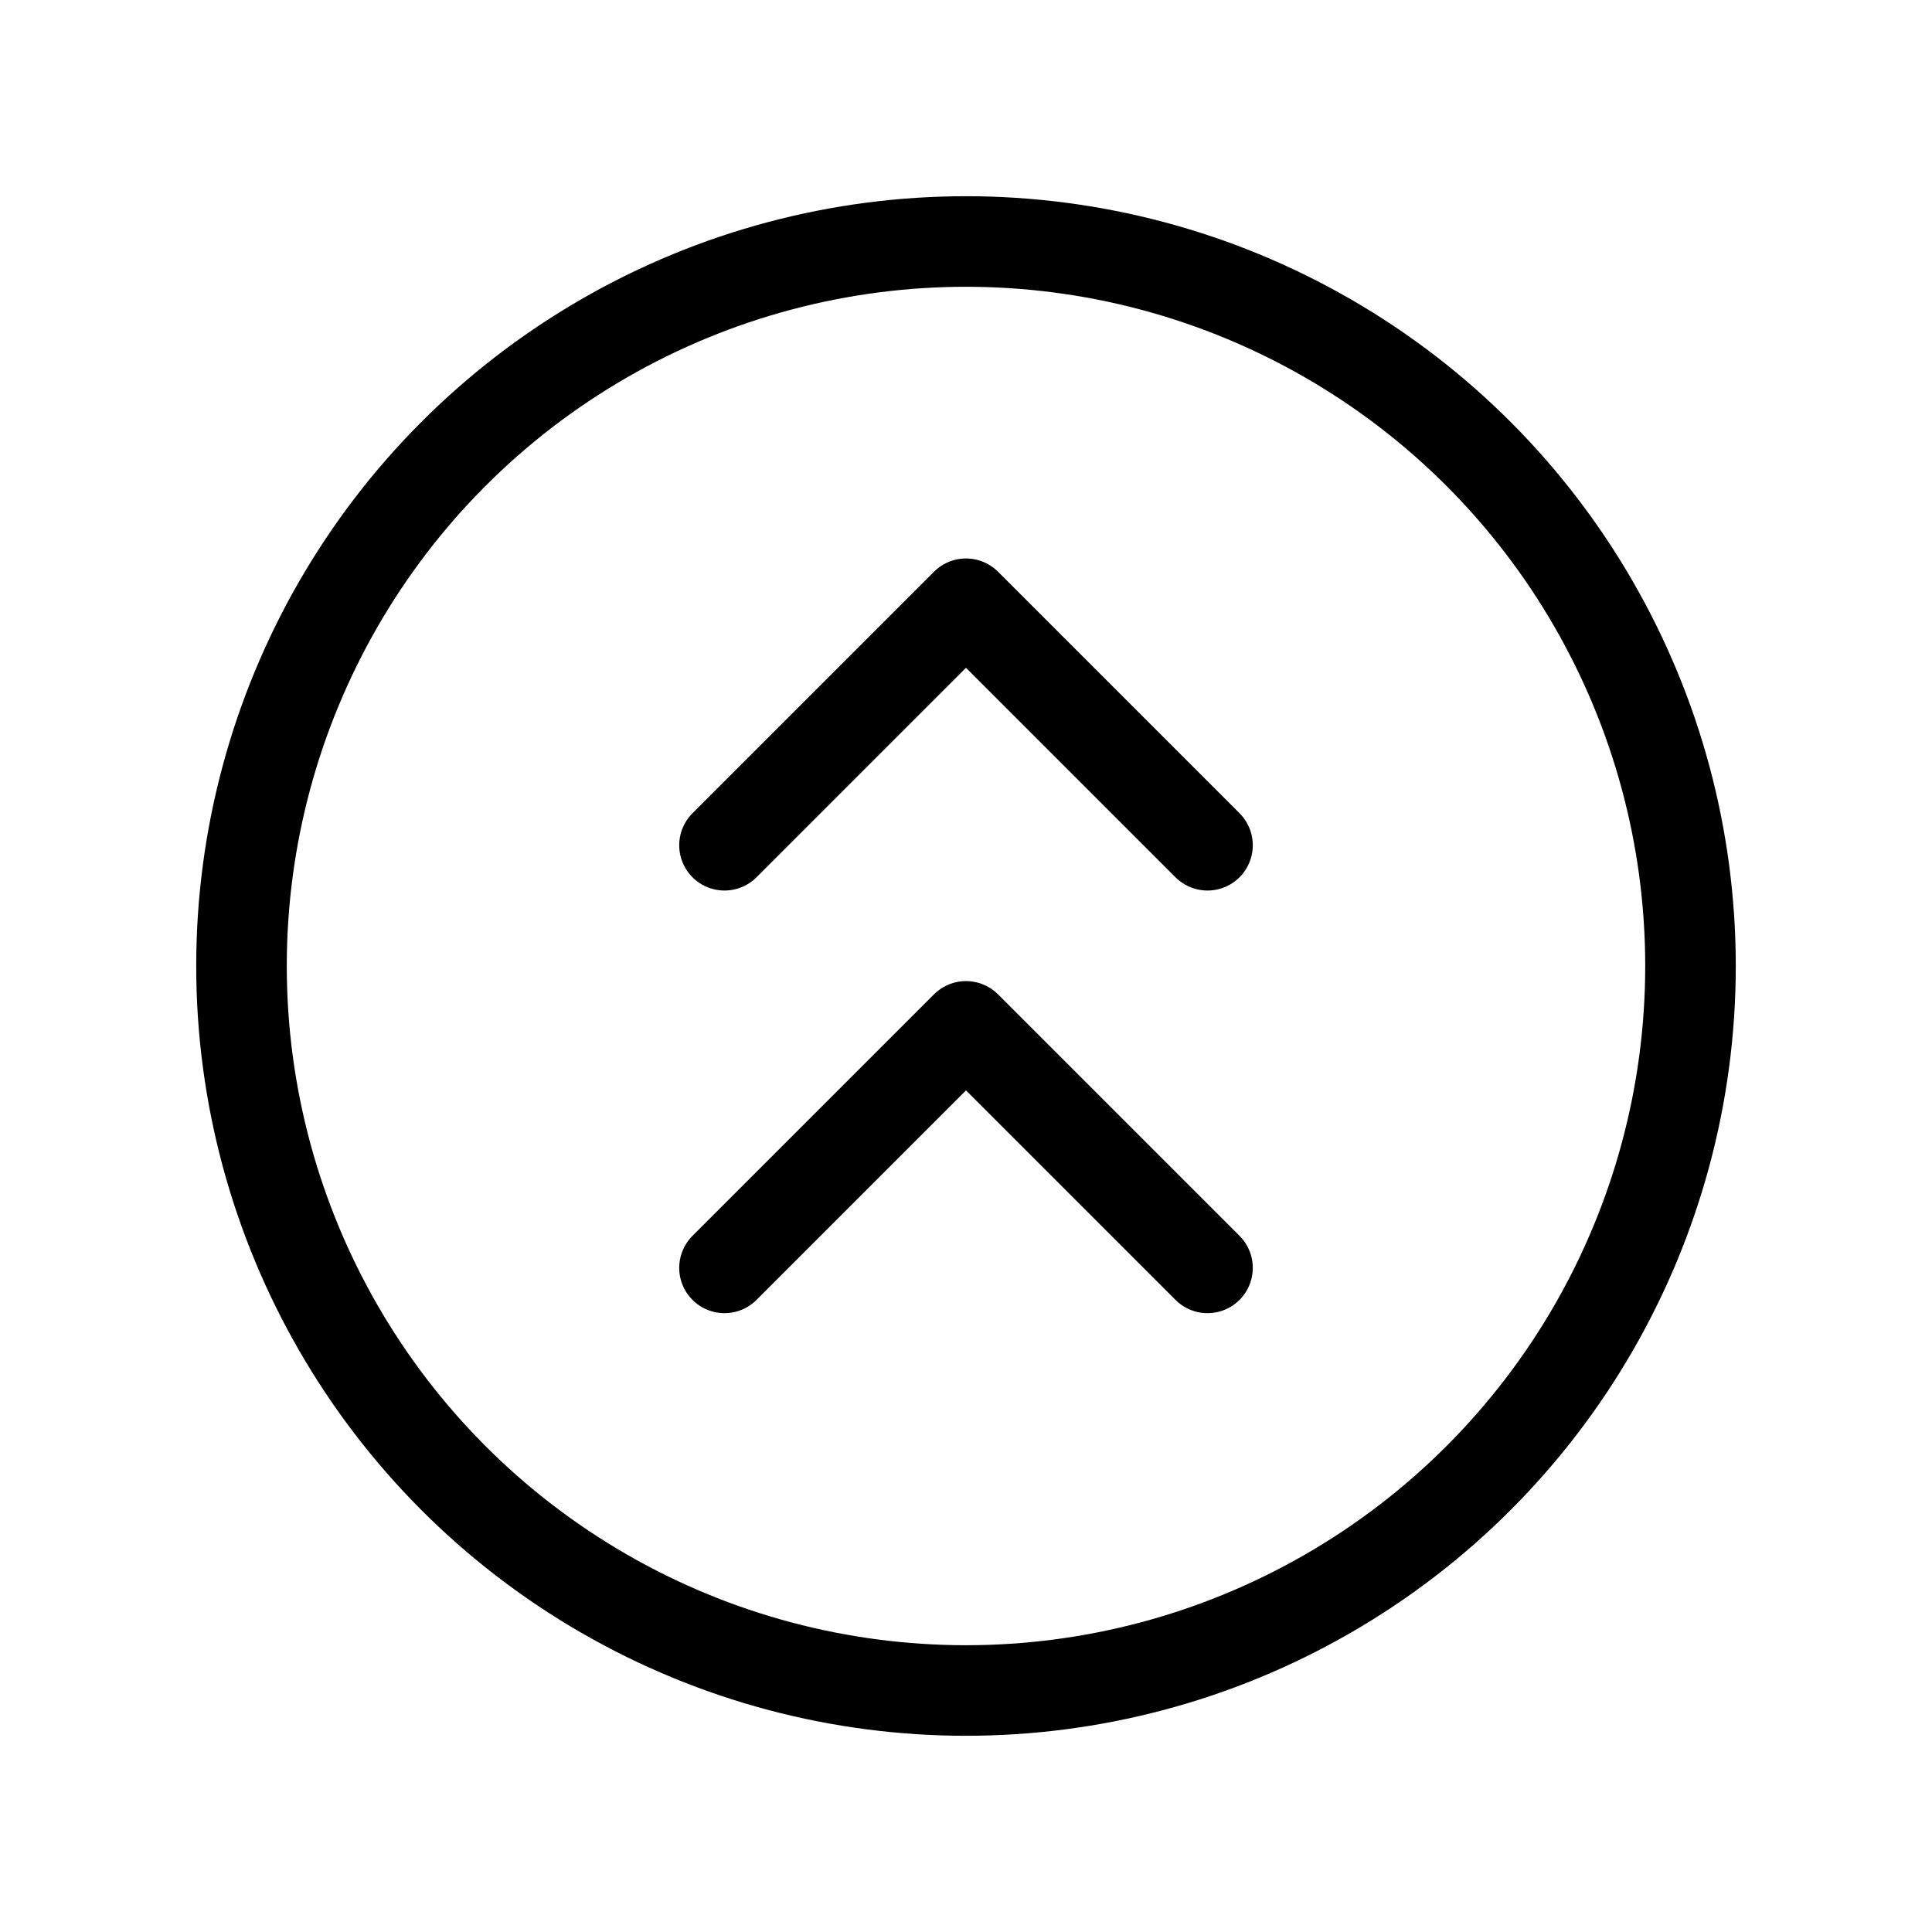 <svg id="Raw" xmlns="http://www.w3.org/2000/svg" viewBox="0 0 256 256">
  <rect width="256" height="256" fill="none"/>
  <circle cx="128" cy="128" r="96" fill="none" stroke="#000" stroke-linecap="round" stroke-linejoin="round" stroke-width="12"/>
  <polyline points="96 168 128 136 160 168" fill="none" stroke="#000" stroke-linecap="round" stroke-linejoin="round" stroke-width="12"/>
  <polyline points="96 112 128 80 160 112" fill="none" stroke="#000" stroke-linecap="round" stroke-linejoin="round" stroke-width="12"/>
</svg>
